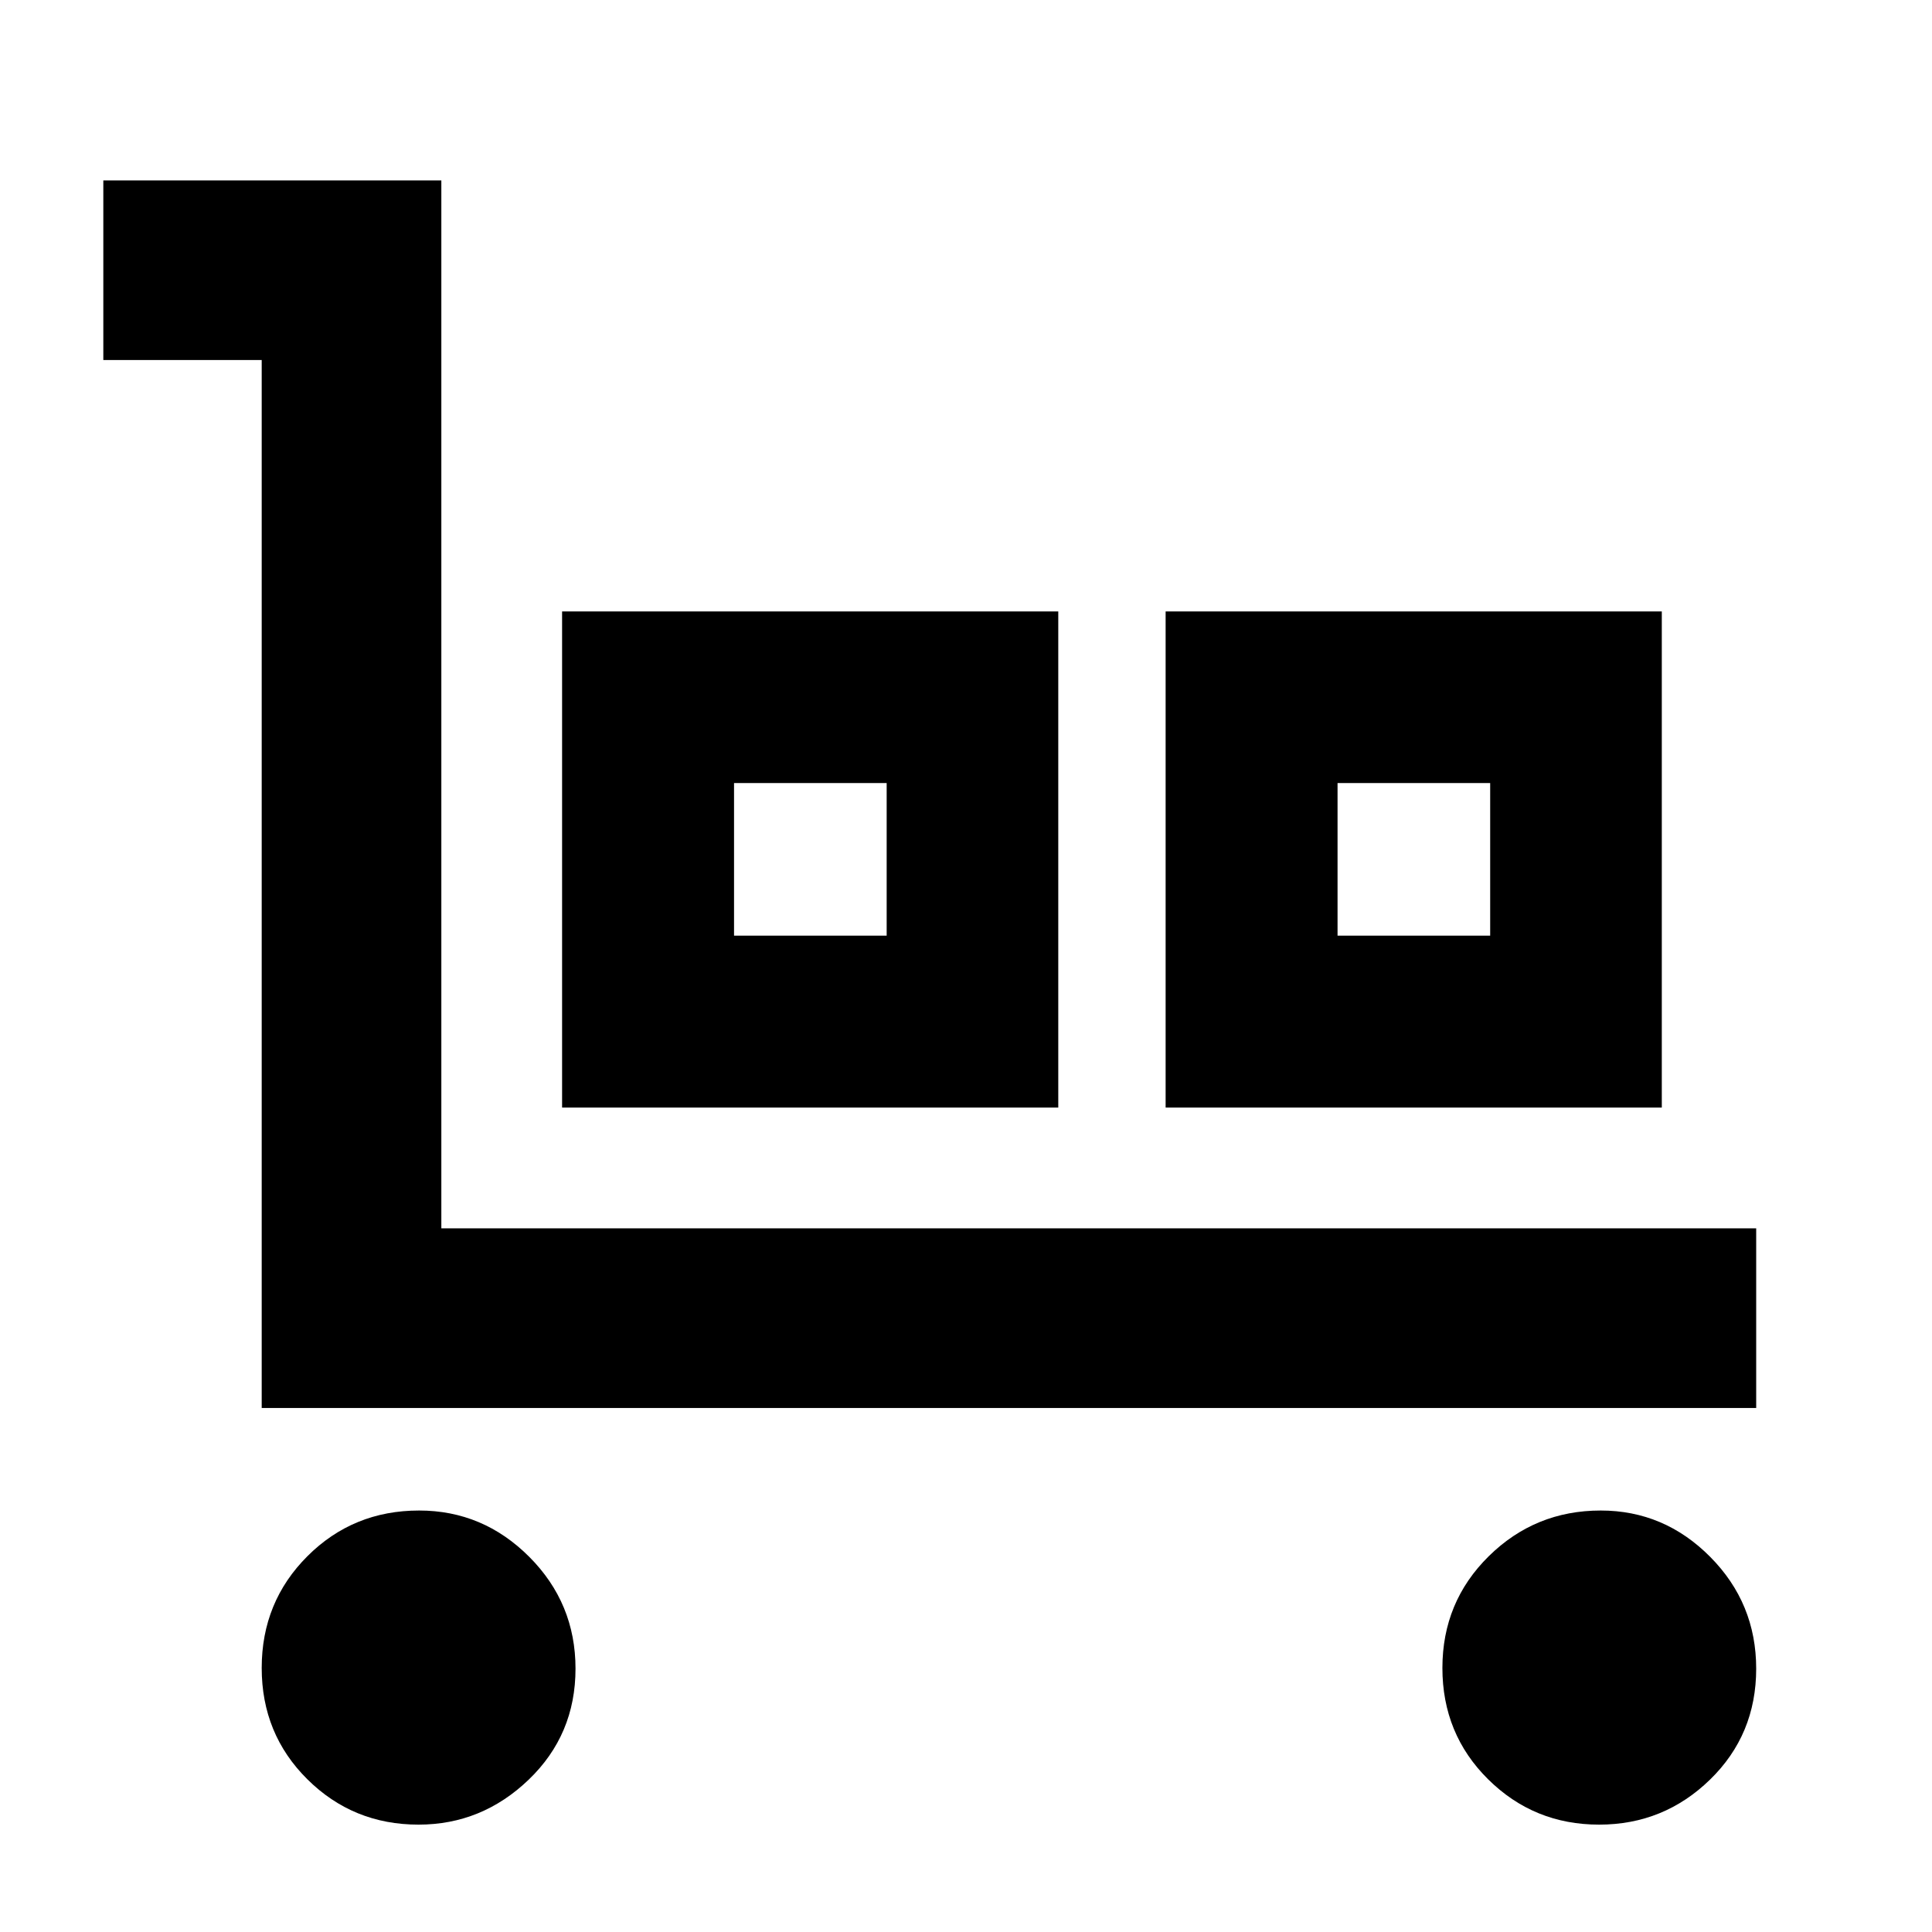 <svg xmlns="http://www.w3.org/2000/svg" height="40" viewBox="0 -960 960 960" width="40"><path d="M130.04-260.38V-781.1h-78.7v-89.26H219.3v520.72h653.34v89.26h-742.6Zm77.92 207.03q-32.5 0-55.21-22.51t-22.71-55.34q0-32.83 22.71-55.53 22.72-22.7 55.5-22.7 31.77 0 54.75 23.03 22.97 23.03 22.97 55.54 0 32.83-23.27 55.17-23.27 22.34-54.74 22.34Zm71.34-356.29v-246.55h246.55v246.55H279.3Zm85.44-85.43h75.84v-75.84h-75.84v75.84Zm214.45 85.43v-246.55h246.55v246.55H579.19Zm85.43-85.43h75.84v-75.84h-75.84v75.84ZM794.59-53.35q-32.39 0-55.13-22.51-22.74-22.51-22.74-55.34t23.04-55.53q23.04-22.7 55.62-22.7 31.56 0 54.41 23.03 22.85 23.03 22.85 55.54 0 32.83-22.97 55.17-22.97 22.34-55.08 22.34ZM364.74-495.07h75.84-75.84Zm299.88 0h75.84-75.84Z"/></svg>